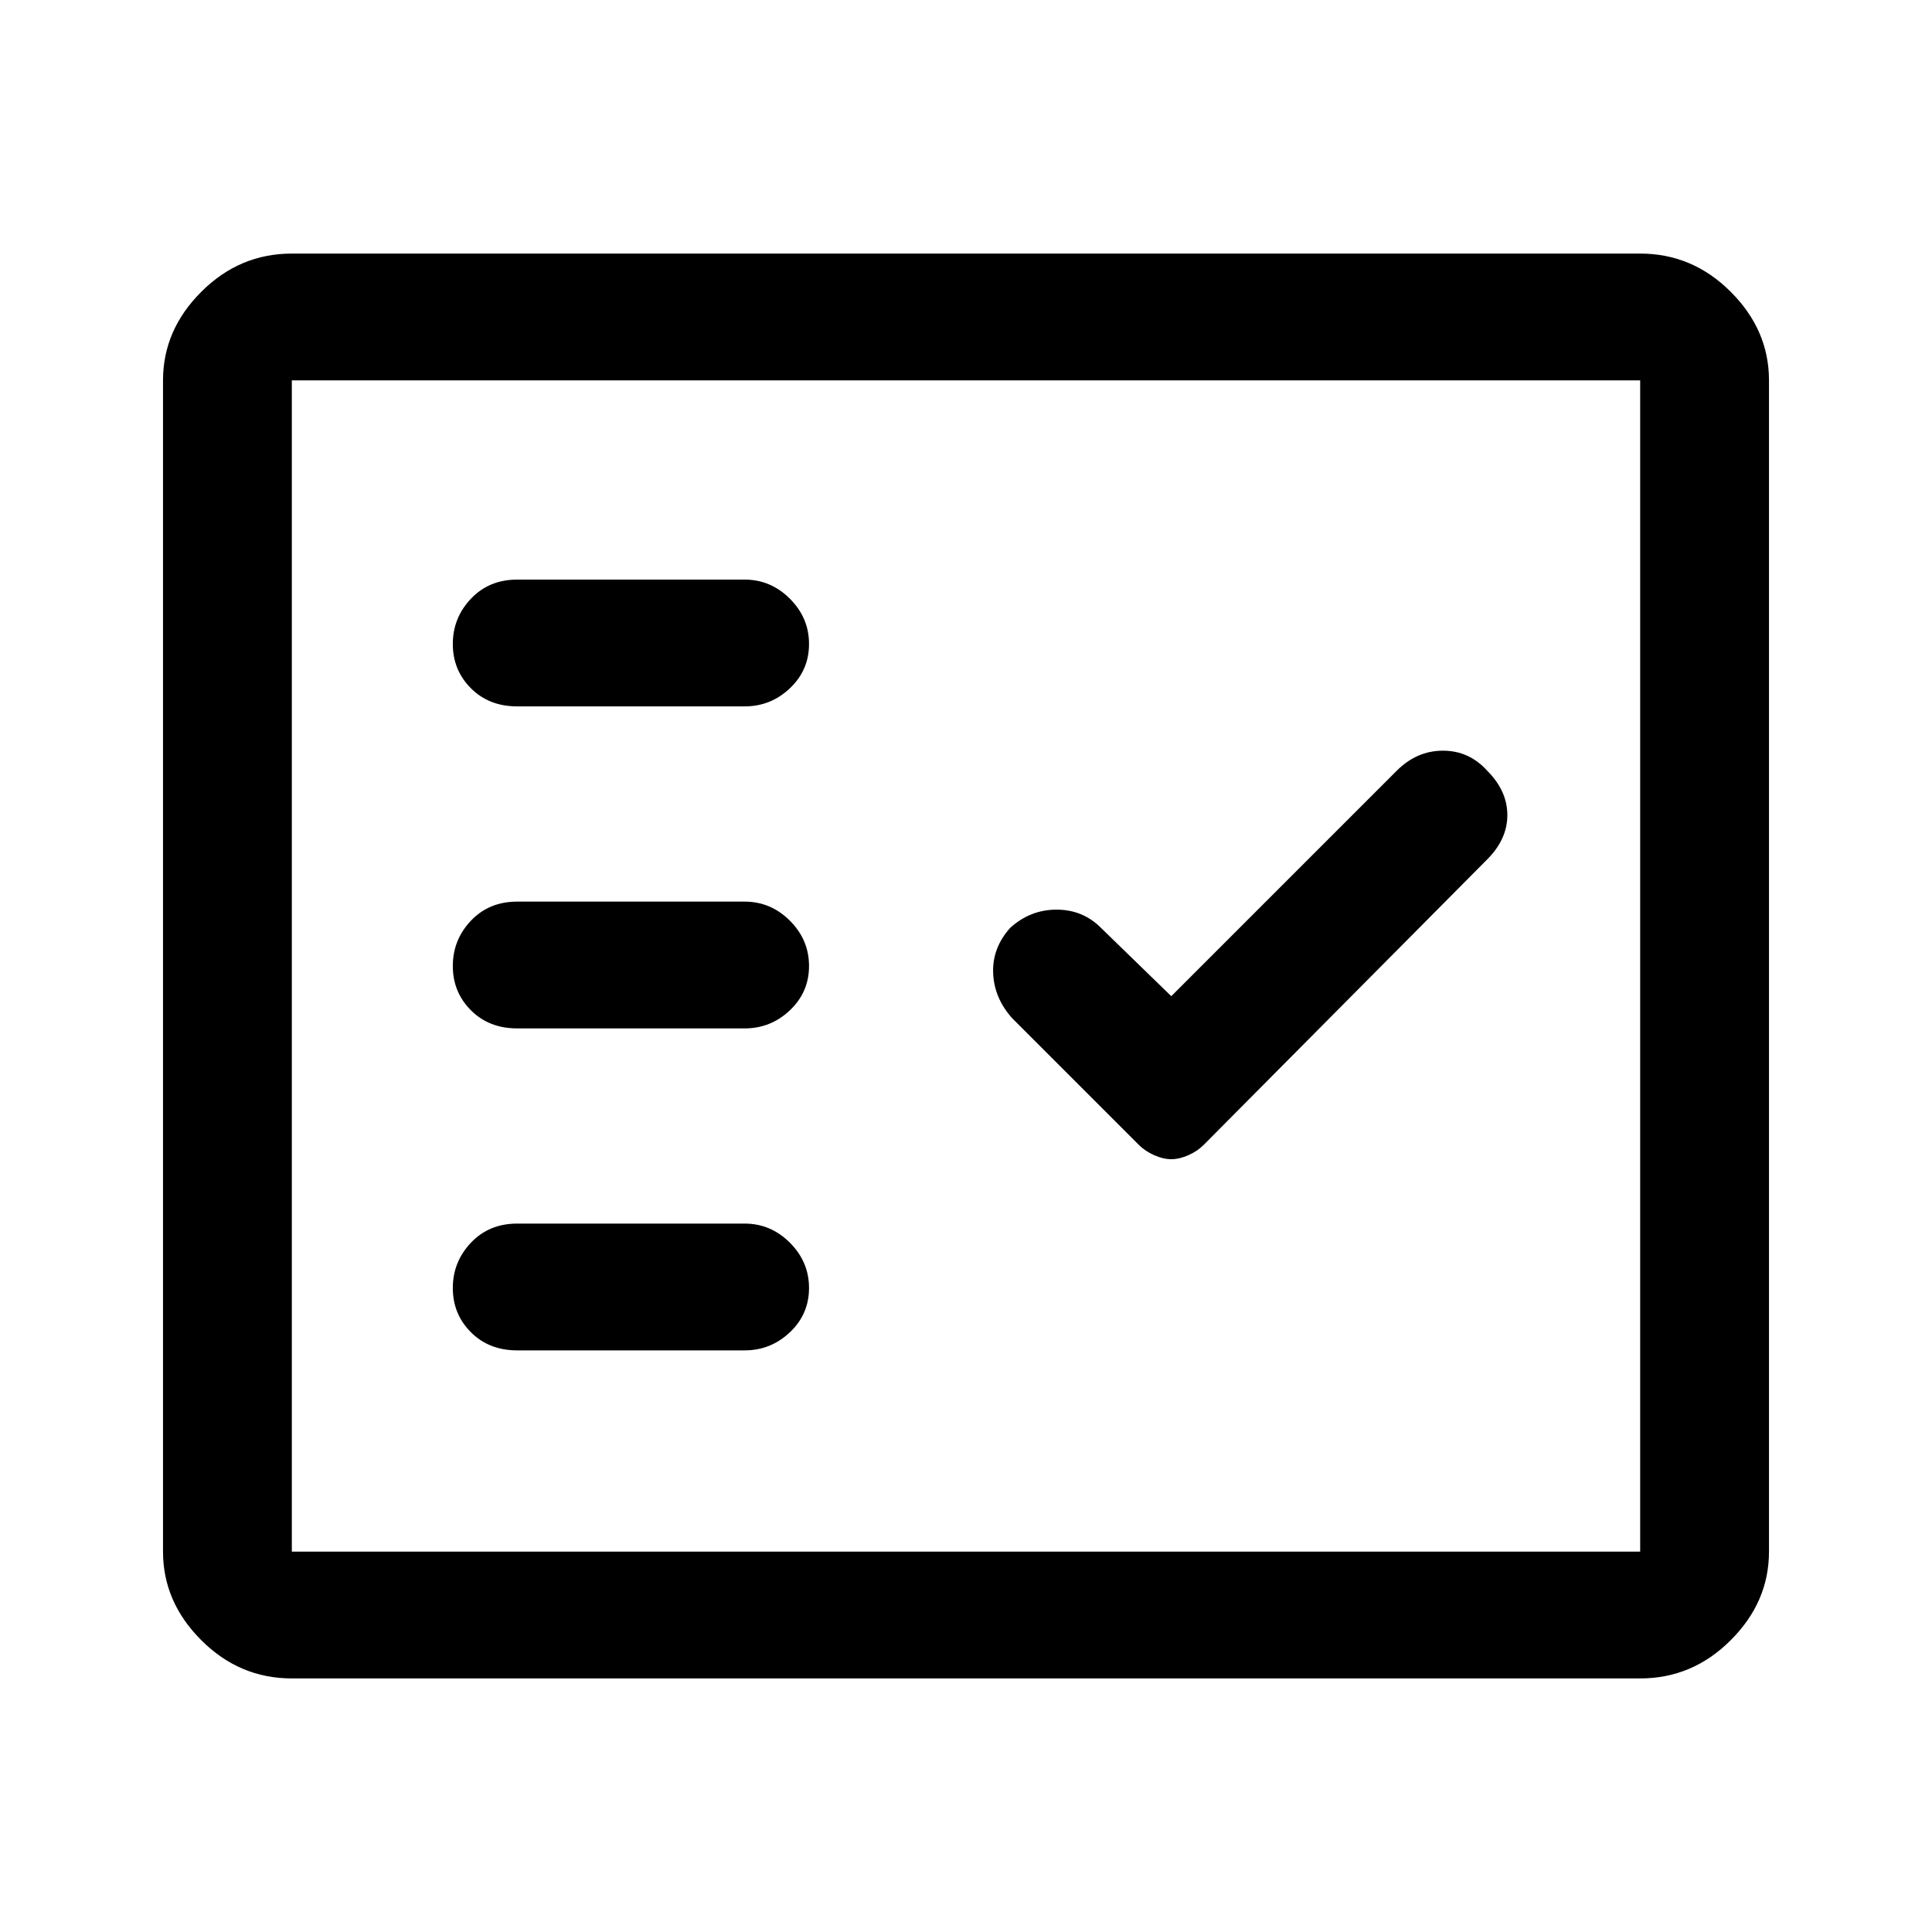 <svg xmlns="http://www.w3.org/2000/svg" height="40" width="40"><path d="M10.708 14.625h4.709q.541 0 .937-.375t.396-.917q0-.541-.396-.937T15.417 12h-4.709q-.583 0-.958.396t-.375.937q0 .542.375.917t.958.375Zm0 6.667h4.709q.541 0 .937-.375T16.75 20q0-.542-.396-.938-.396-.395-.937-.395h-4.709q-.583 0-.958.395-.375.396-.375.938 0 .542.375.917t.958.375Zm0 6.666h4.709q.541 0 .937-.375t.396-.916q0-.542-.396-.938-.396-.396-.937-.396h-4.709q-.583 0-.958.396t-.375.938q0 .541.375.916t.958.375ZM24.25 24q.167 0 .354-.083.188-.084.313-.209l5.875-5.916q.416-.417.416-.917t-.416-.917q-.375-.416-.917-.416t-.958.416l-4.667 4.667-1.458-1.417q-.375-.375-.917-.375t-.958.375q-.375.417-.355.938.021.521.396.937l2.625 2.625q.125.125.313.209.187.083.354.083ZM6.042 34.75q-1.084 0-1.875-.792-.792-.791-.792-1.833V7.875q0-1.042.792-1.833.791-.792 1.875-.792h27.916q1.084 0 1.875.792.792.791.792 1.833v24.25q0 1.042-.792 1.833-.791.792-1.875.792Zm0-2.625h27.916V7.875H6.042v24.25Zm0 0V7.875v24.25Z"/></svg>
